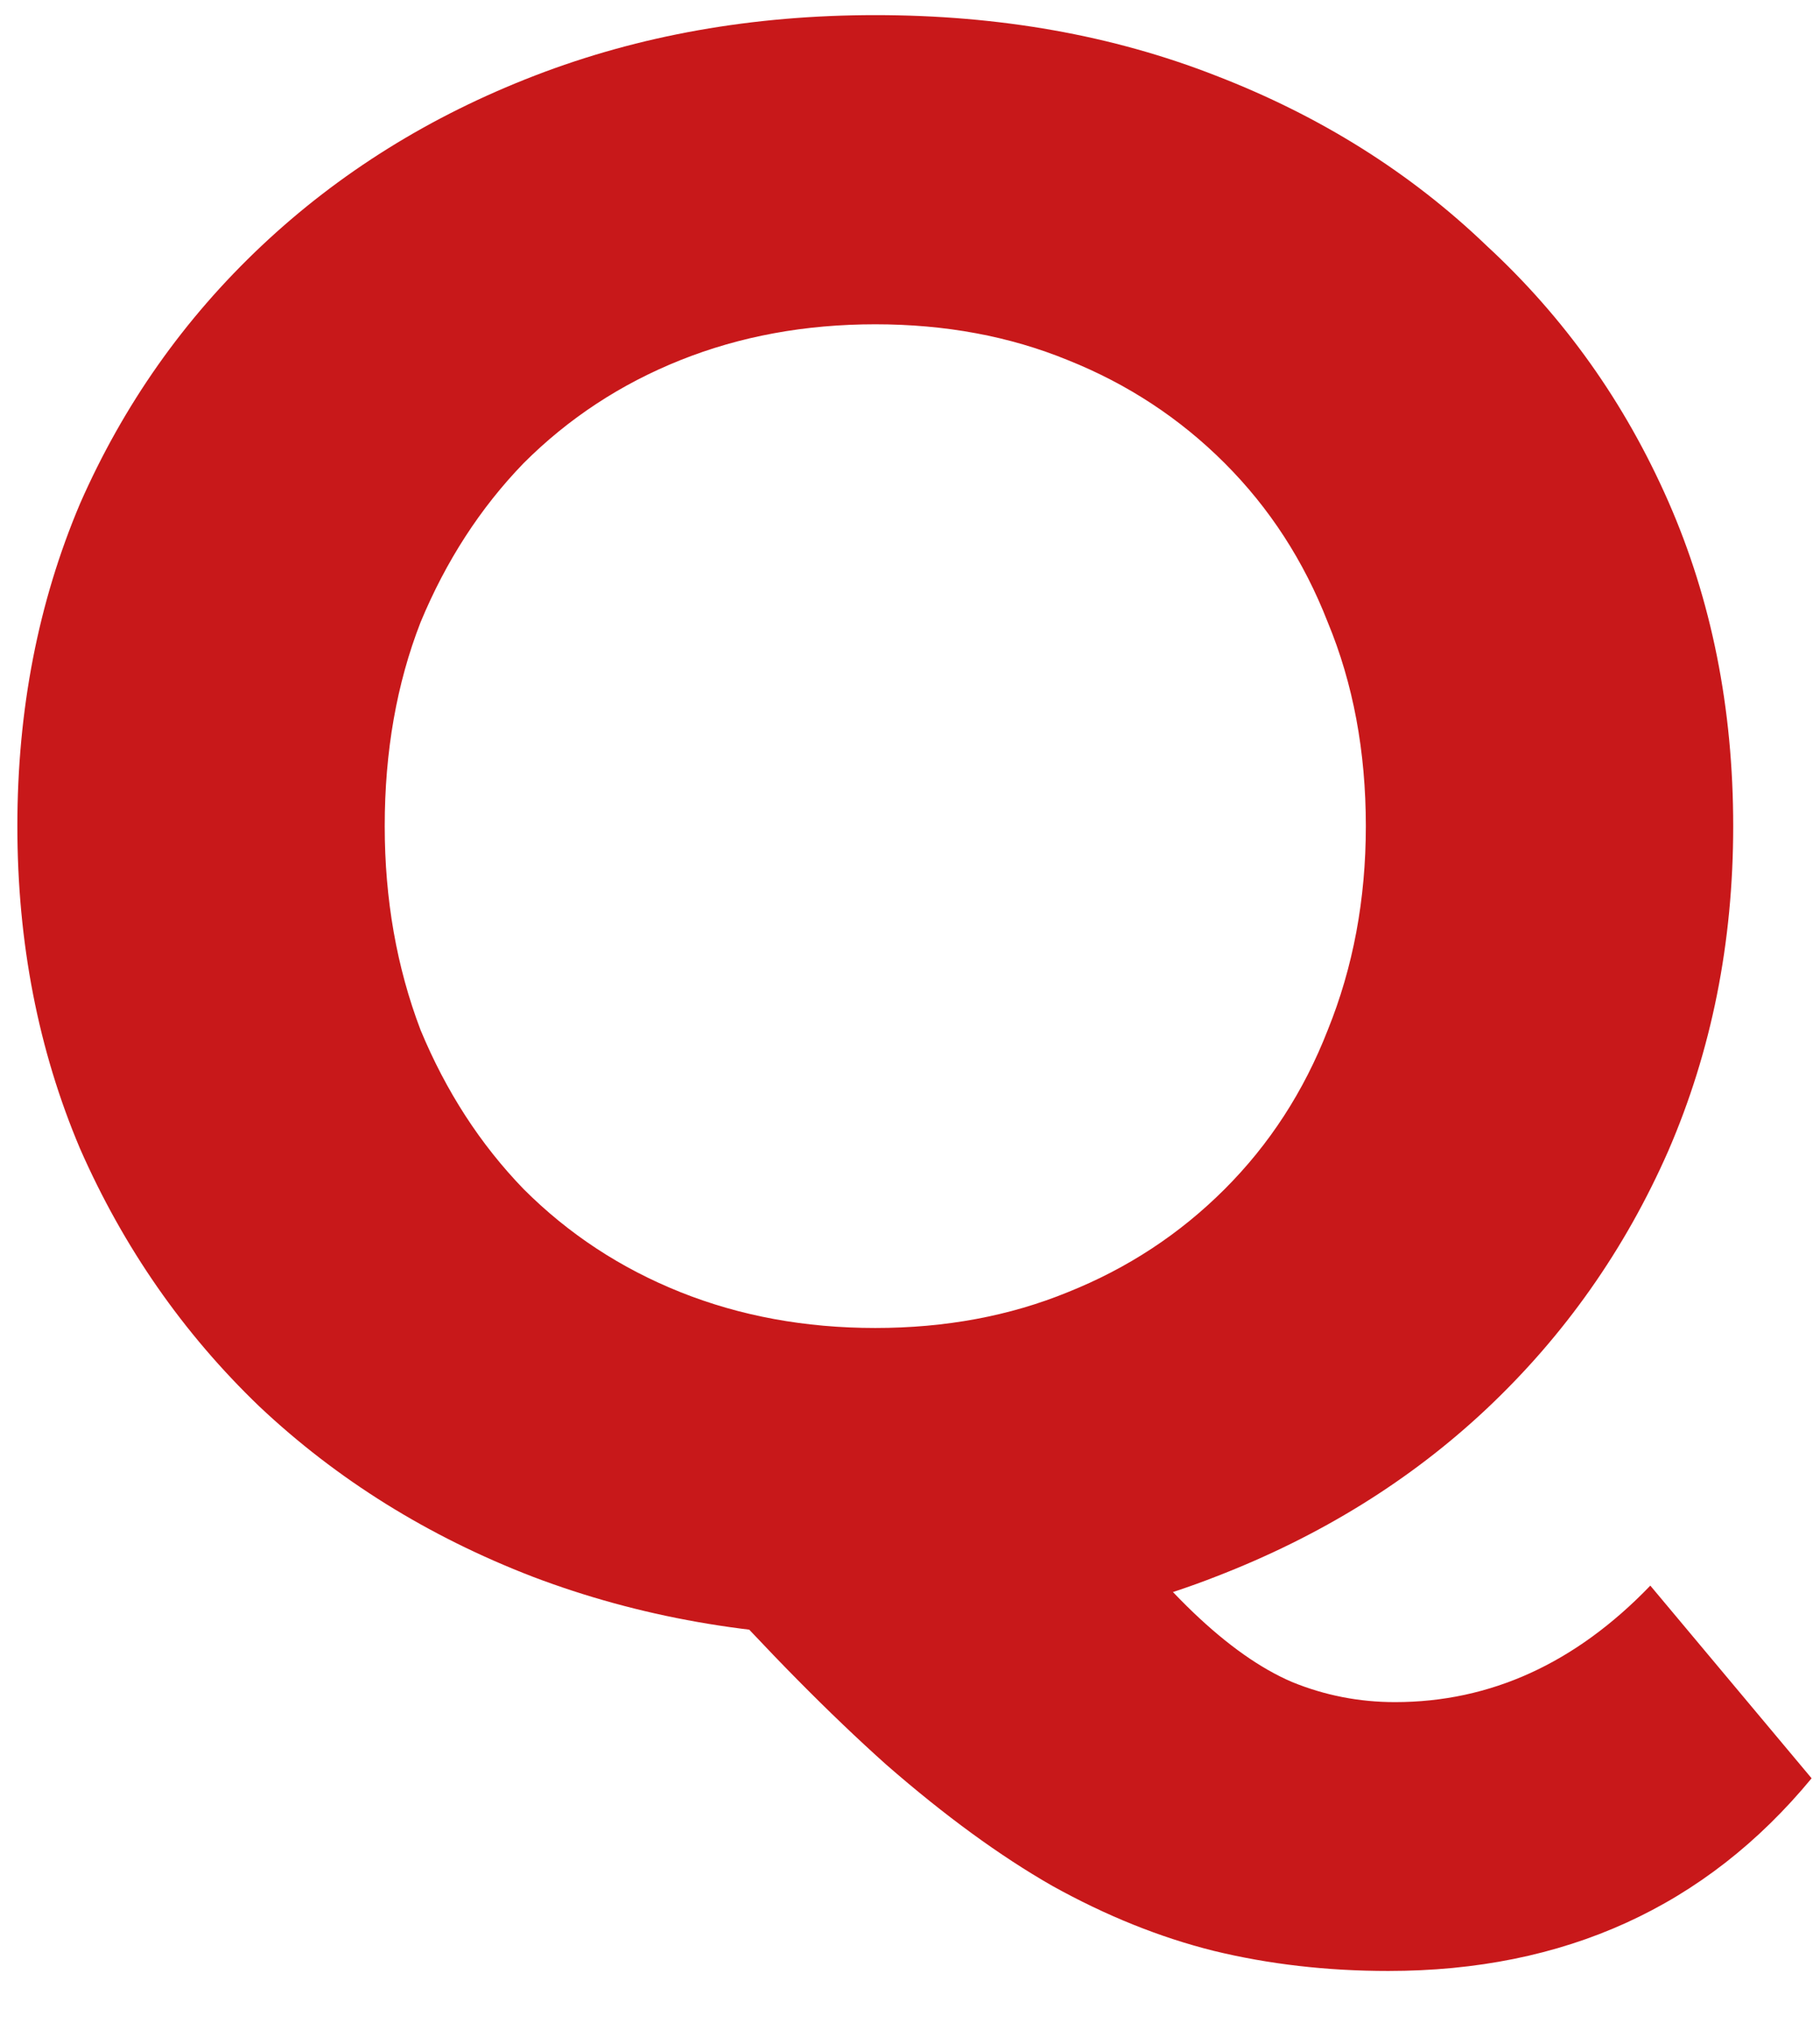 <svg width="26" height="29" viewBox="0 0 26 29" fill="none" xmlns="http://www.w3.org/2000/svg">
<path d="M12.504 23.384C10.755 23.384 9.123 23.096 7.608 22.52C6.115 21.944 4.813 21.133 3.704 20.088C2.616 19.043 1.763 17.816 1.144 16.408C0.547 15 0.248 13.464 0.248 11.8C0.248 10.136 0.547 8.6 1.144 7.192C1.763 5.784 2.627 4.557 3.736 3.512C4.845 2.467 6.147 1.656 7.64 1.08C9.133 0.504 10.755 0.216 12.504 0.216C14.275 0.216 15.896 0.504 17.368 1.08C18.861 1.656 20.152 2.467 21.24 3.512C22.349 4.536 23.213 5.752 23.832 7.16C24.451 8.568 24.76 10.115 24.76 11.8C24.76 13.464 24.451 15.011 23.832 16.44C23.213 17.848 22.349 19.075 21.24 20.12C20.152 21.144 18.861 21.944 17.368 22.52C15.896 23.096 14.275 23.384 12.504 23.384ZM19.832 28.152C18.957 28.152 18.125 28.056 17.336 27.864C16.568 27.672 15.8 27.363 15.032 26.936C14.285 26.509 13.496 25.933 12.664 25.208C11.853 24.483 10.968 23.587 10.008 22.52L15.448 21.144C16.024 21.933 16.557 22.563 17.048 23.032C17.539 23.501 18.008 23.832 18.456 24.024C18.925 24.216 19.416 24.312 19.928 24.312C21.293 24.312 22.509 23.757 23.576 22.648L25.88 25.4C24.365 27.235 22.349 28.152 19.832 28.152ZM12.504 18.968C13.507 18.968 14.424 18.797 15.256 18.456C16.109 18.115 16.856 17.624 17.496 16.984C18.136 16.344 18.627 15.587 18.968 14.712C19.331 13.816 19.512 12.845 19.512 11.8C19.512 10.733 19.331 9.763 18.968 8.888C18.627 8.013 18.136 7.256 17.496 6.616C16.856 5.976 16.109 5.485 15.256 5.144C14.424 4.803 13.507 4.632 12.504 4.632C11.501 4.632 10.573 4.803 9.72 5.144C8.867 5.485 8.12 5.976 7.48 6.616C6.861 7.256 6.371 8.013 6.008 8.888C5.667 9.763 5.496 10.733 5.496 11.8C5.496 12.845 5.667 13.816 6.008 14.712C6.371 15.587 6.861 16.344 7.48 16.984C8.12 17.624 8.867 18.115 9.72 18.456C10.573 18.797 11.501 18.968 12.504 18.968Z" fill="#C8181A"/>
</svg>
